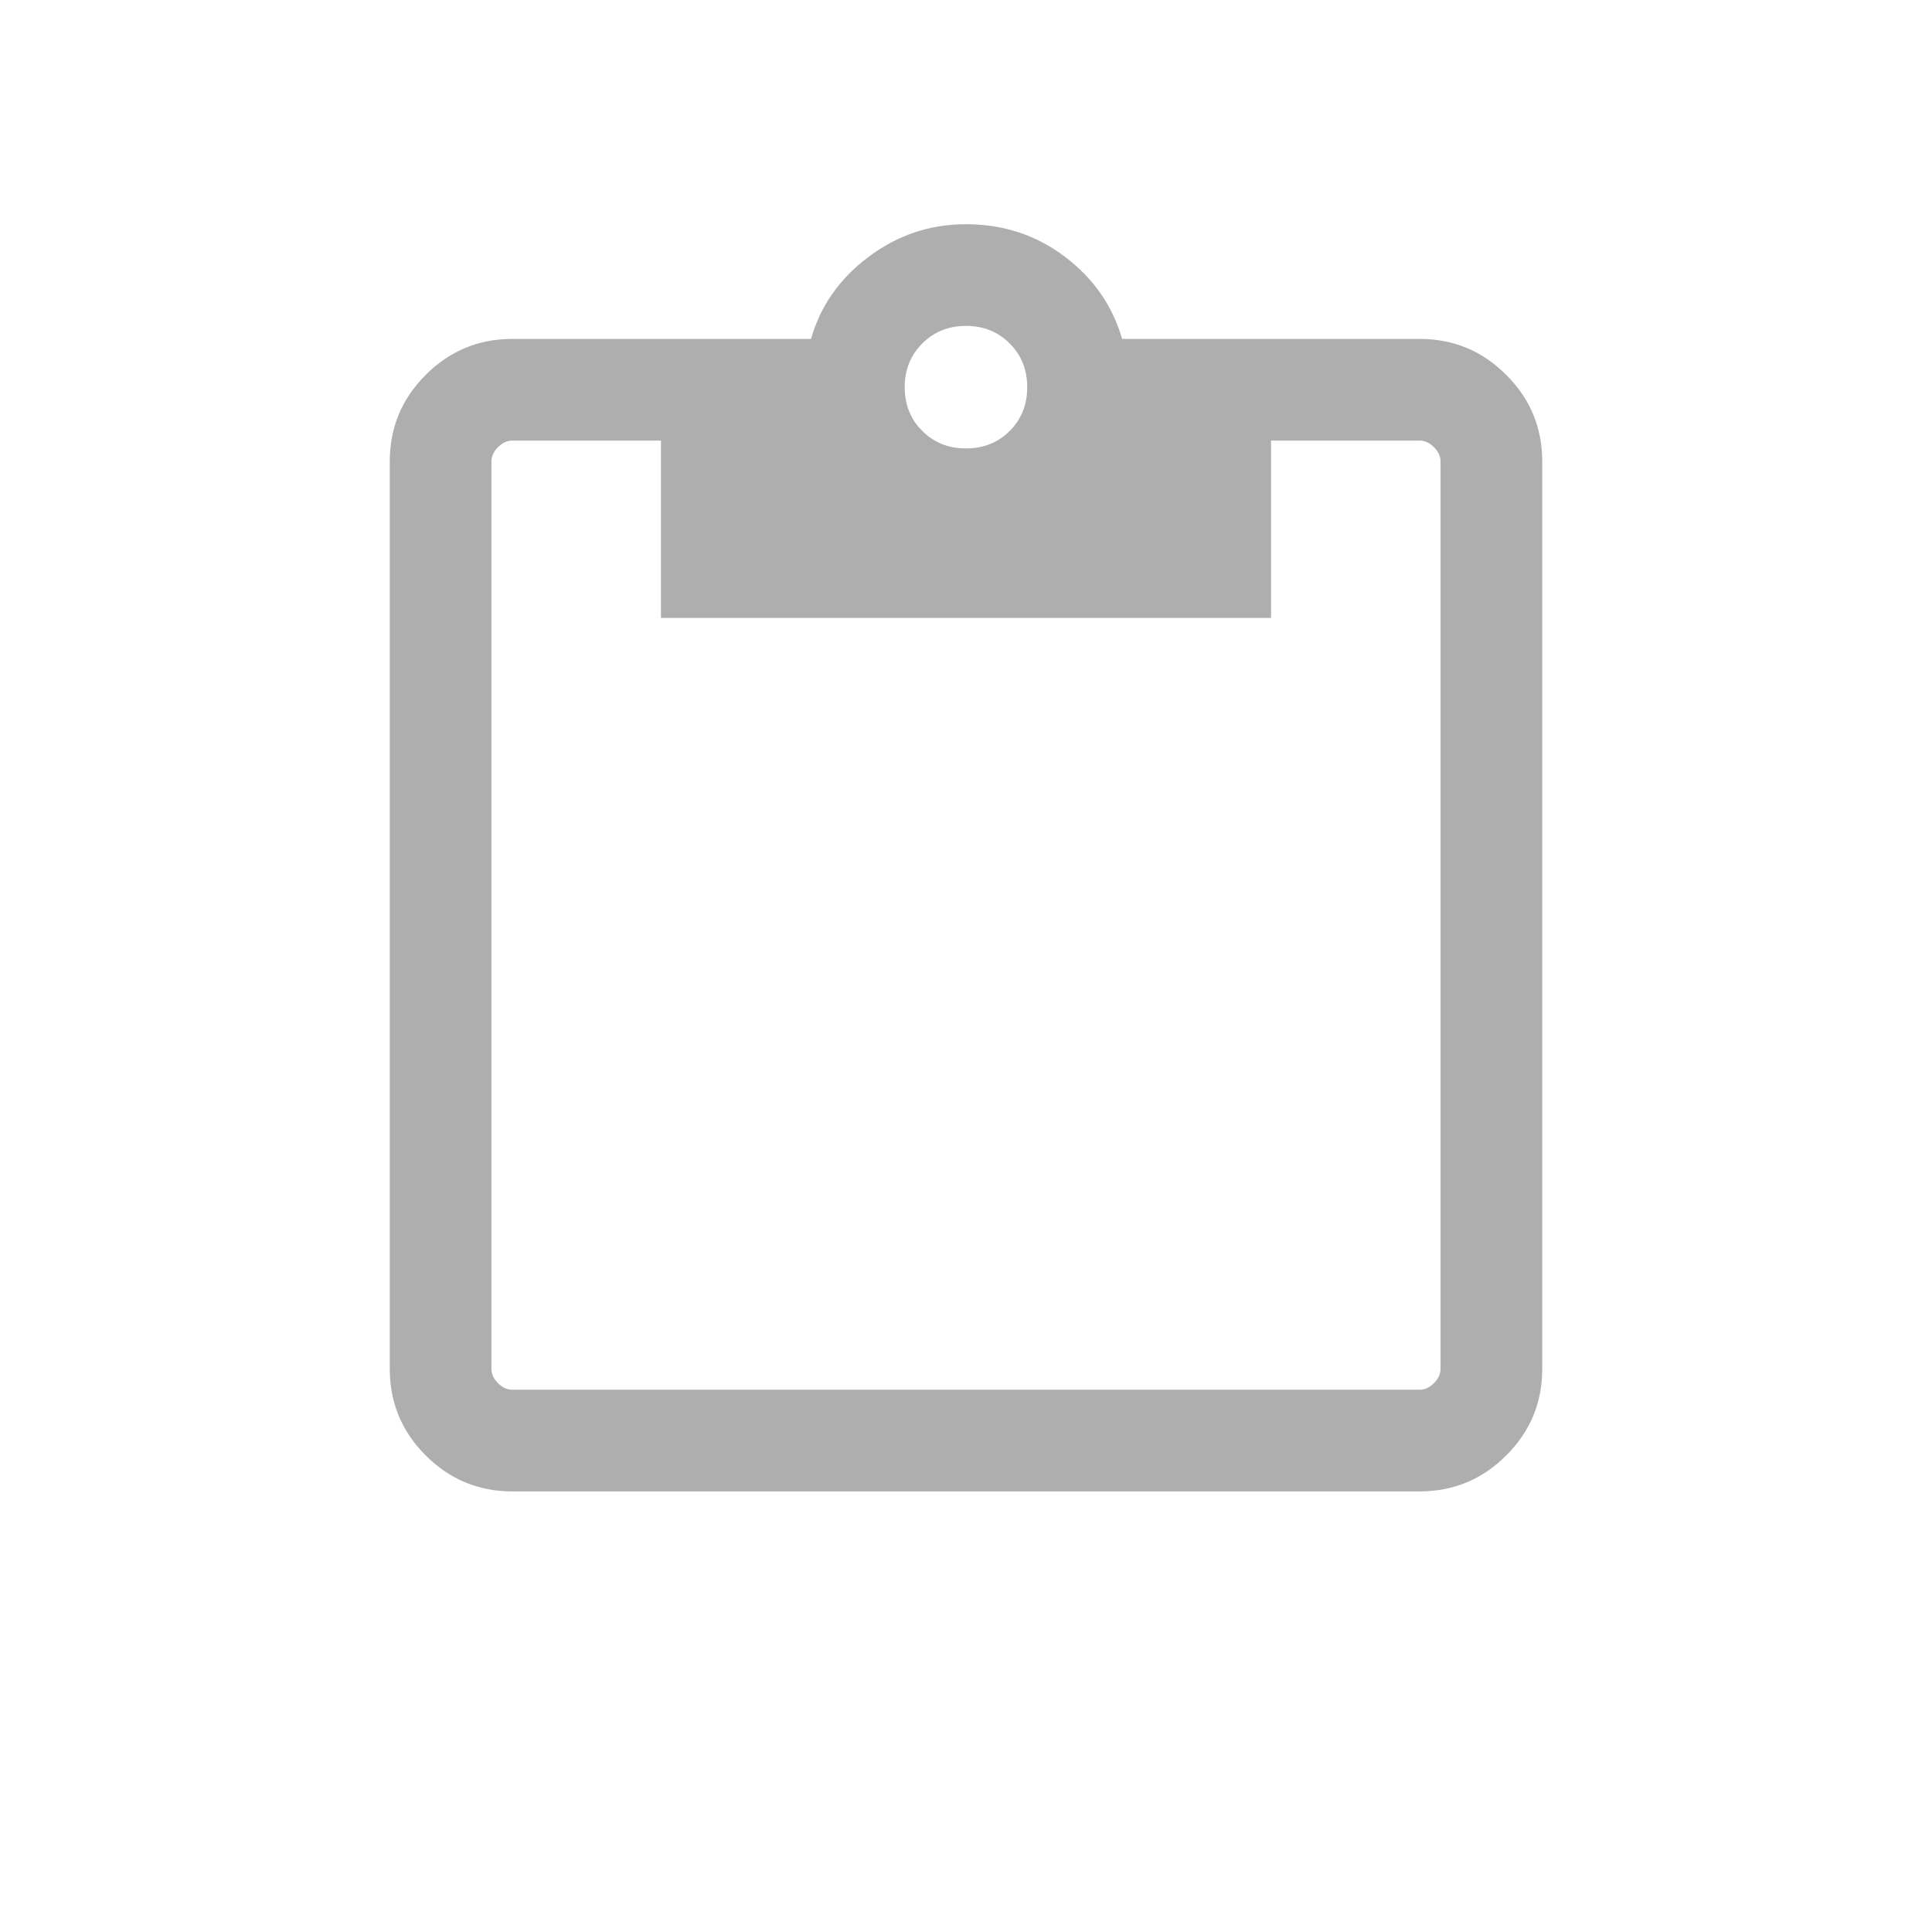 <svg width="19" height="19" viewBox="0 0 19 19" fill="none" xmlns="http://www.w3.org/2000/svg">
<mask id="mask0_415_52" style="mask-type:alpha" maskUnits="userSpaceOnUse" x="1" y="1" width="17" height="16">
<rect x="1.5" y="1" width="16" height="16" fill="#AEAEAE"/>
</mask>
<g mask="url(#mask0_415_52)">
<path d="M5.038 14.667C4.706 14.667 4.422 14.549 4.186 14.313C3.951 14.078 3.833 13.794 3.833 13.461V4.539C3.833 4.206 3.951 3.922 4.186 3.687C4.422 3.451 4.706 3.333 5.038 3.333H7.976C8.068 3.009 8.257 2.739 8.542 2.526C8.827 2.312 9.146 2.205 9.5 2.205C9.868 2.205 10.192 2.312 10.474 2.526C10.755 2.739 10.942 3.009 11.035 3.333H13.961C14.294 3.333 14.578 3.451 14.813 3.687C15.049 3.922 15.167 4.206 15.167 4.539V13.461C15.167 13.794 15.049 14.078 14.813 14.313C14.578 14.549 14.294 14.667 13.961 14.667H5.038ZM5.038 13.667H13.961C14.013 13.667 14.06 13.645 14.102 13.602C14.145 13.56 14.167 13.513 14.167 13.461V4.539C14.167 4.487 14.145 4.44 14.102 4.398C14.06 4.355 14.013 4.333 13.961 4.333H12.5V6.077H6.5V4.333H5.038C4.987 4.333 4.94 4.355 4.897 4.398C4.855 4.44 4.833 4.487 4.833 4.539V13.461C4.833 13.513 4.855 13.56 4.897 13.602C4.94 13.645 4.987 13.667 5.038 13.667ZM9.5 4.41C9.672 4.41 9.815 4.353 9.93 4.238C10.045 4.123 10.102 3.979 10.102 3.808C10.102 3.636 10.045 3.493 9.93 3.378C9.815 3.263 9.672 3.205 9.5 3.205C9.328 3.205 9.185 3.263 9.07 3.378C8.955 3.493 8.897 3.636 8.897 3.808C8.897 3.979 8.955 4.123 9.07 4.238C9.185 4.353 9.328 4.41 9.5 4.41Z" fill="#AEAEAE"/>
</g>
</svg>
